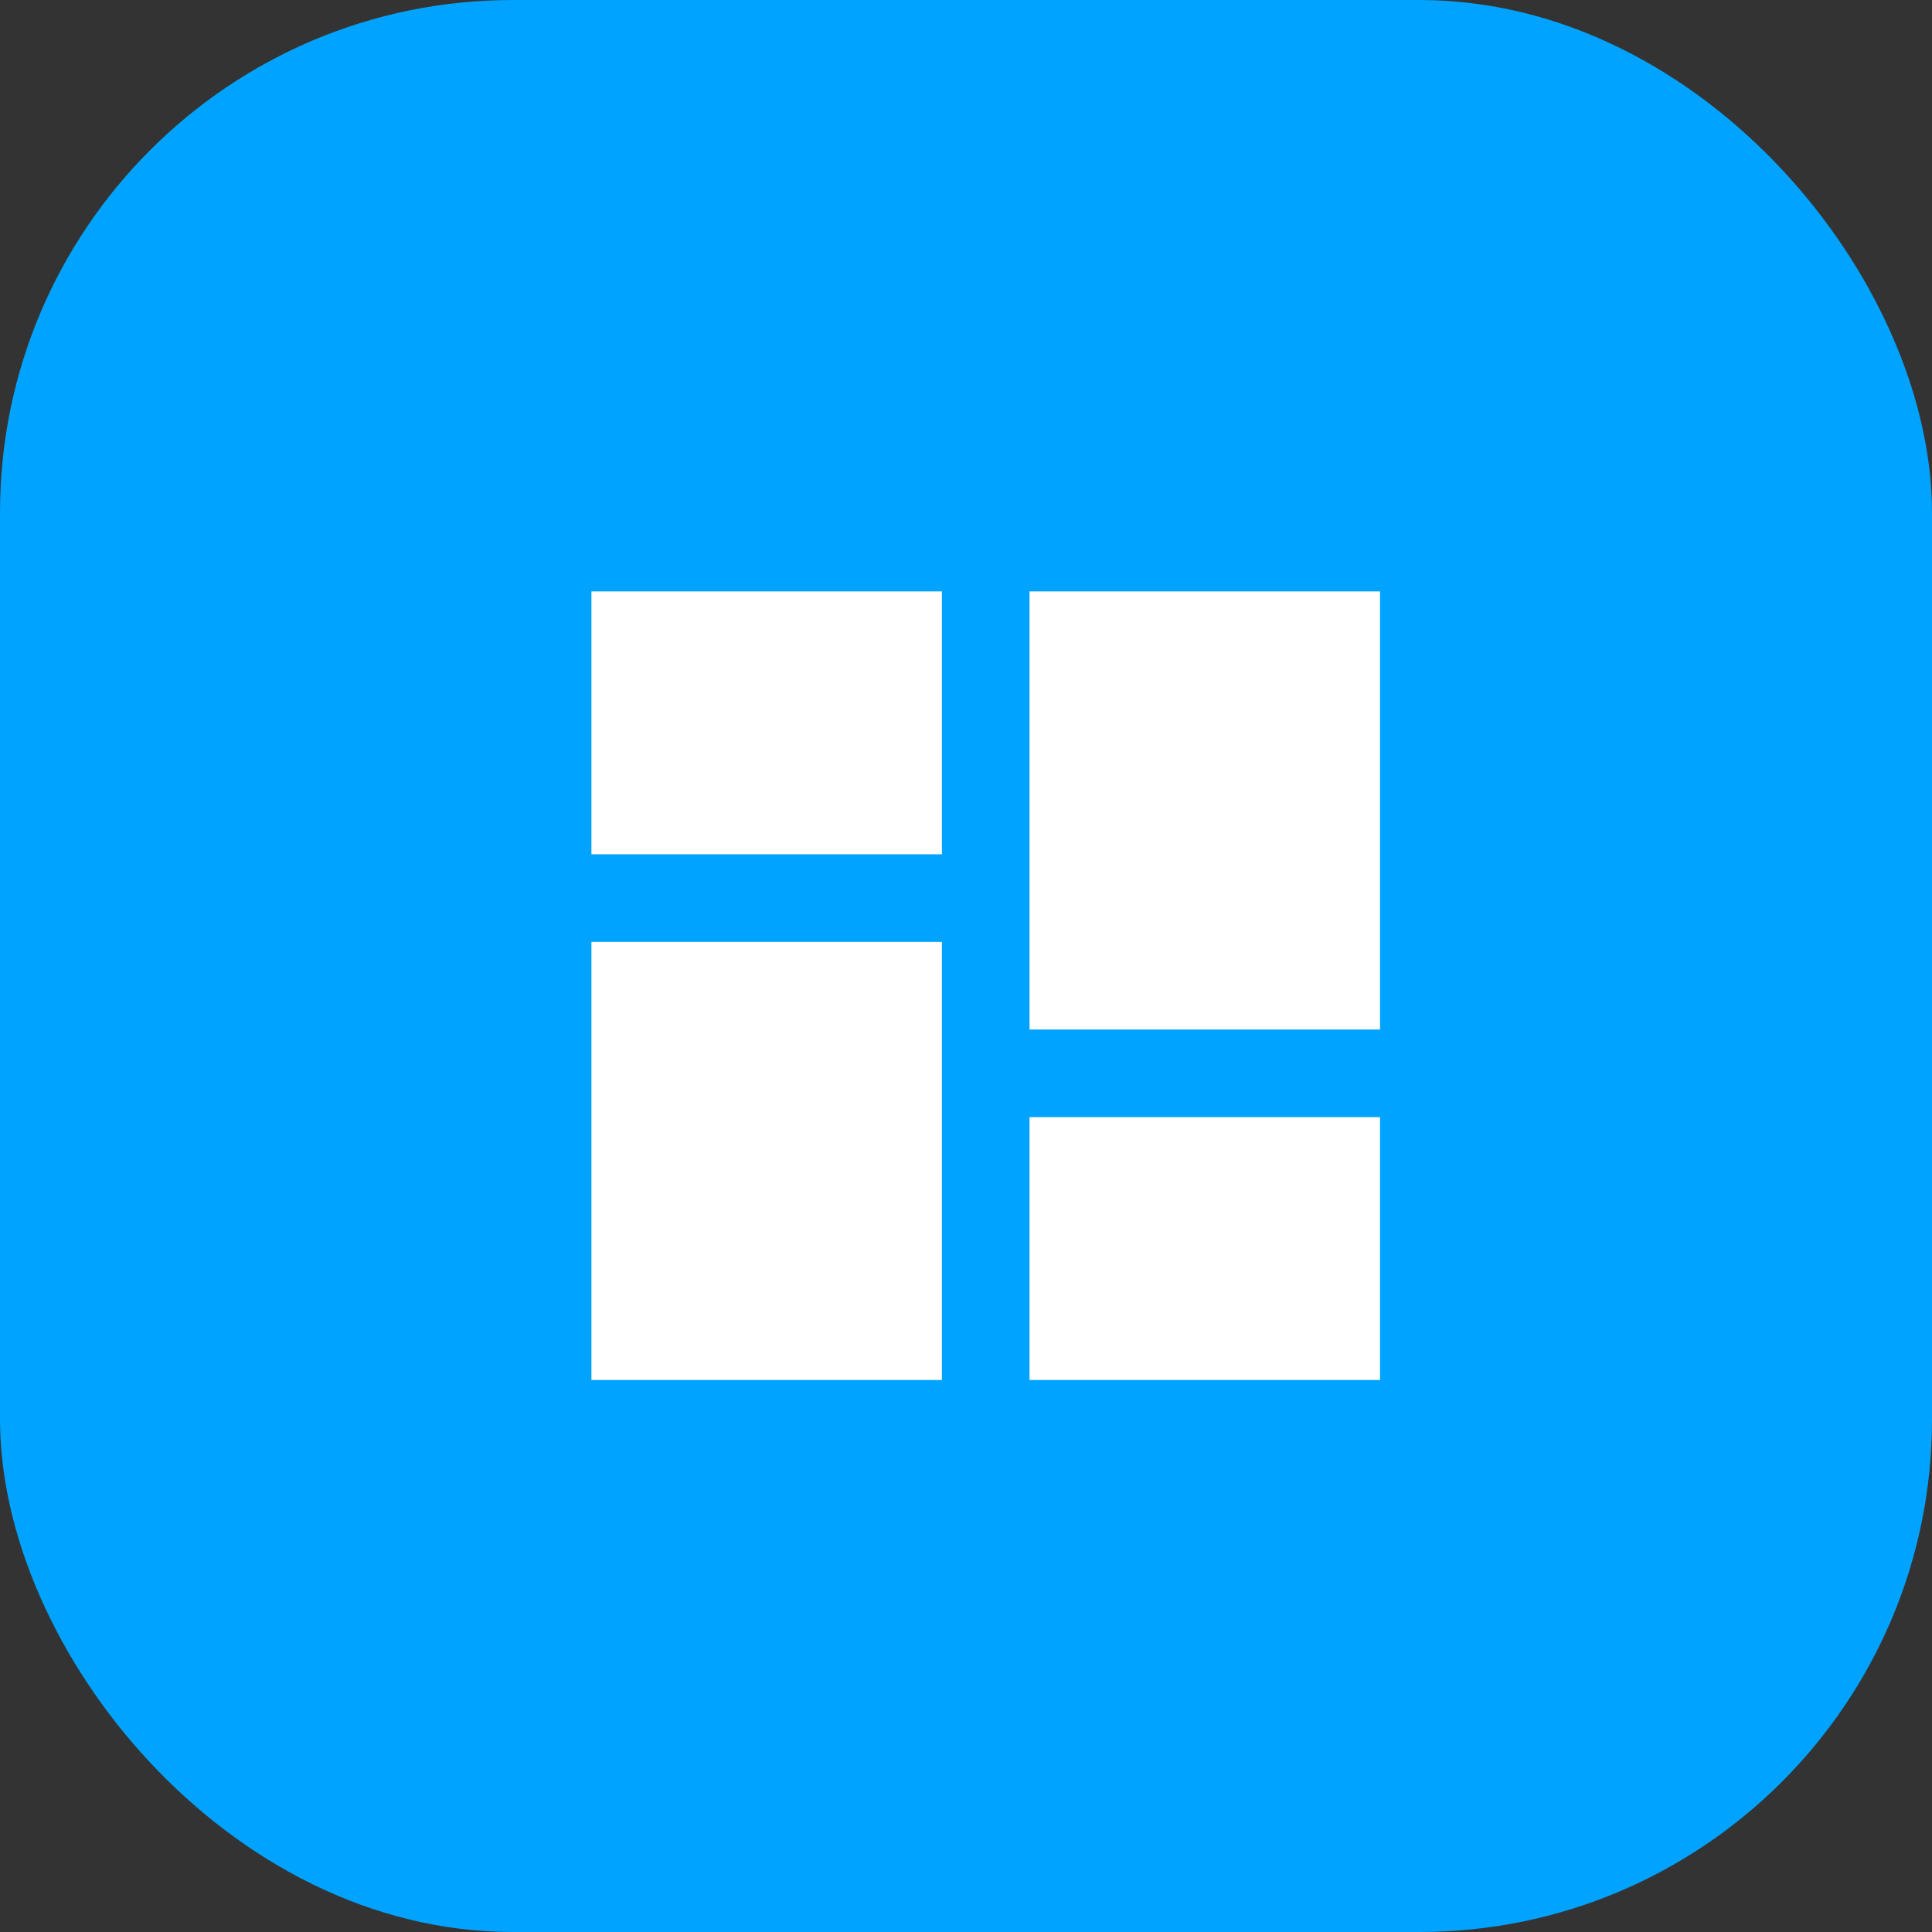 <svg width="49" height="49" viewBox="0 0 49 49" fill="none" xmlns="http://www.w3.org/2000/svg">
<rect x="0" y="0" width="49" height="49" fill="#333333" stroke="none"/>
<rect x="0.5" y="0.5" width="48" height="48" rx="12.5" fill="#00A3FF"/>
<path d="M35 35H26.111V28.333H35V35ZM23.889 35H15V23.889H23.889V35ZM35 26.111H26.111V15H35V26.111ZM23.889 21.667H15V15H23.889V21.667Z" fill="white"/>
<rect x="0.5" y="0.5" width="48" height="48" rx="12.5" stroke="#00A3FF"/>
</svg>
